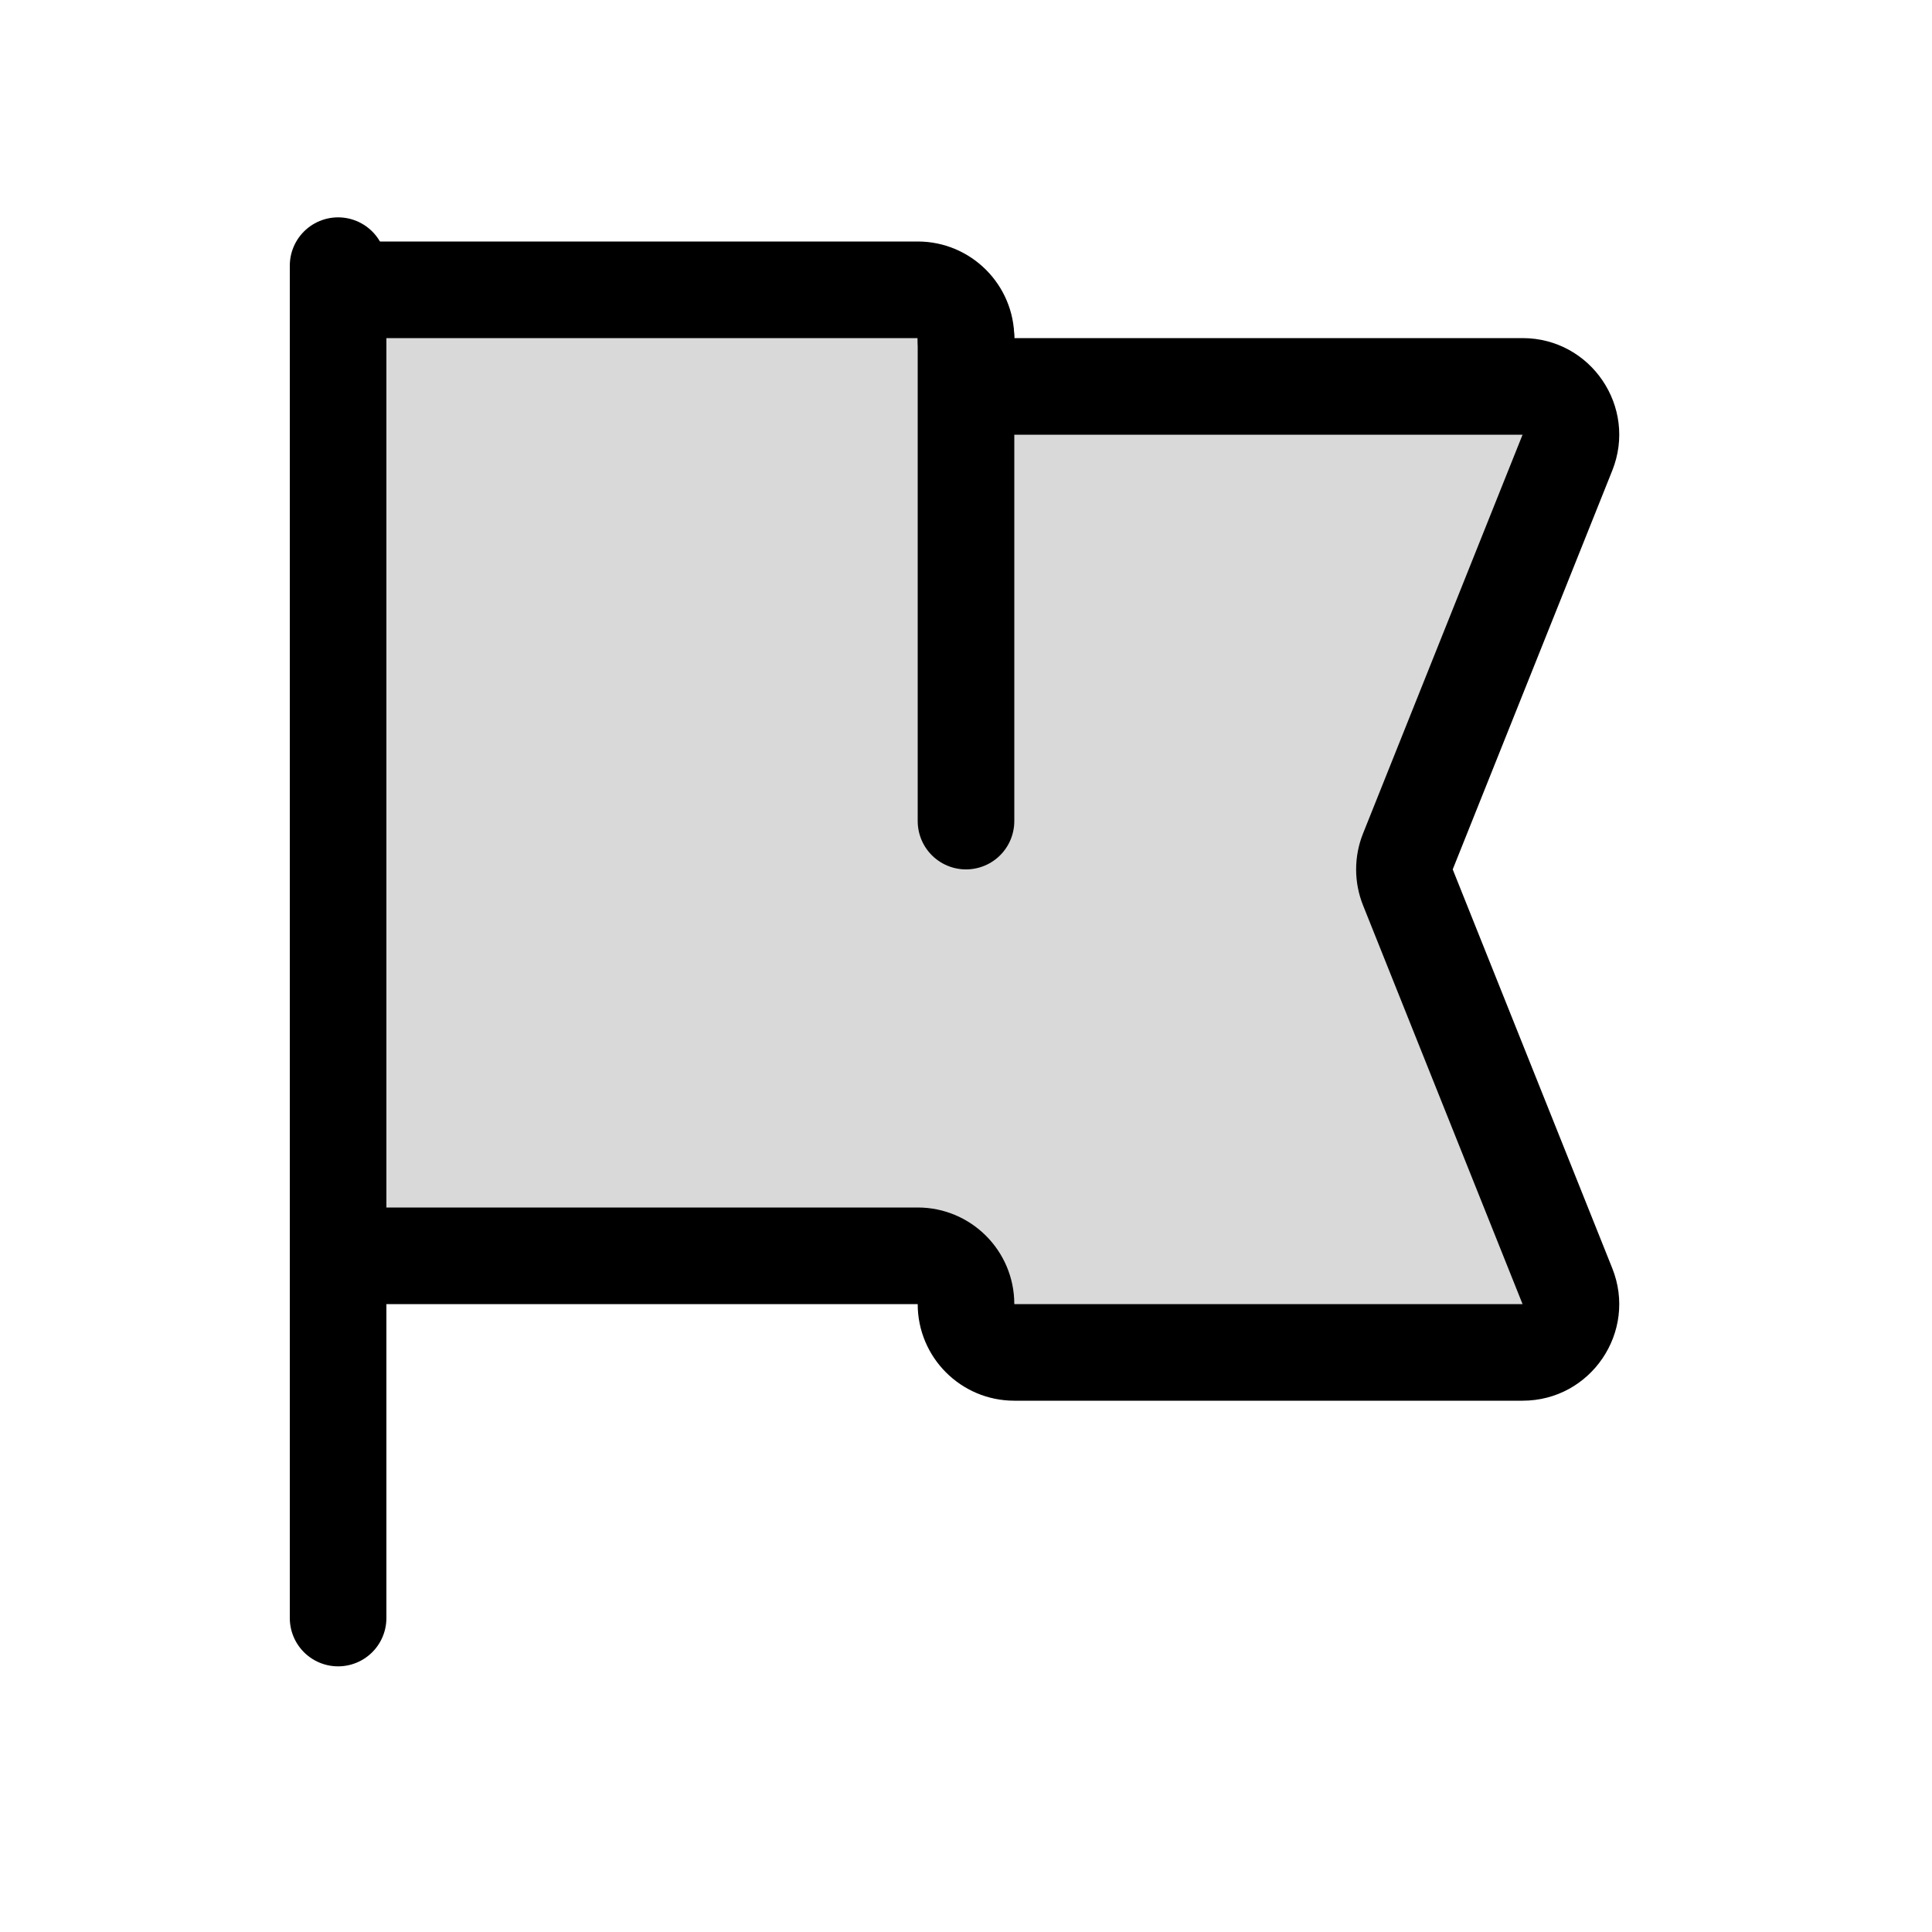 <svg viewBox="0 0 80 80" fill="none">
  <path fill-rule="evenodd" clip-rule="evenodd" d="M14 12.235C14 12.105 14.105 12 14.235 12H38C39.105 12 40 12.895 40 14C40 15.105 40.895 16 42 16H63.046C64.461 16 65.428 17.429 64.903 18.743L58.297 35.257C58.106 35.734 58.106 36.266 58.297 36.743L64.903 53.257C65.428 54.571 64.461 56 63.046 56H42C40.895 56 40 55.105 40 54C40 52.895 39.105 52 38 52H14.139C14.062 52 14 51.938 14 51.861V12.235Z" fill="currentColor" fill-opacity="0.15" />
  <path d="M64.903 53.257L66.76 52.514L64.903 53.257ZM58.297 35.257L60.154 36L58.297 35.257ZM58.297 36.743L56.44 37.486L58.297 36.743ZM64.903 18.743L63.046 18L64.903 18.743ZM38 10H14.235V14H38V10ZM63.046 14H42V18H63.046V14ZM60.154 36L66.76 19.486L63.046 18L56.44 34.514L60.154 36ZM66.76 52.514L60.154 36L56.44 37.486L63.046 54L66.76 52.514ZM42 58H63.046V54H42V58ZM14.139 54H38V50H14.139V54ZM12 12.235V51.861H16V12.235H12ZM14.139 50C15.167 50 16 50.833 16 51.861H12C12 53.042 12.958 54 14.139 54V50ZM42 54C42 51.791 40.209 50 38 50V54H42ZM42 54H38C38 56.209 39.791 58 42 58V54ZM63.046 54H63.046V58C65.876 58 67.811 55.142 66.76 52.514L63.046 54ZM56.44 34.514C56.059 35.468 56.059 36.532 56.44 37.486L60.154 36L56.44 34.514ZM63.046 18L66.76 19.486C67.811 16.858 65.876 14 63.046 14V18ZM38 14C38 16.209 39.791 18 42 18V14H38ZM14.235 10C13.001 10 12 11.001 12 12.235H16C16 13.21 15.21 14 14.235 14V10ZM38 14H42C42 11.791 40.209 10 38 10V14Z" fill="currentColor" />
  <path d="M14 11L14 67" stroke="currentColor" stroke-width="4" stroke-linecap="round" stroke-linejoin="round" />
  <path d="M40 14V34" stroke="currentColor" stroke-width="4" stroke-linecap="round" stroke-linejoin="round" />
</svg>